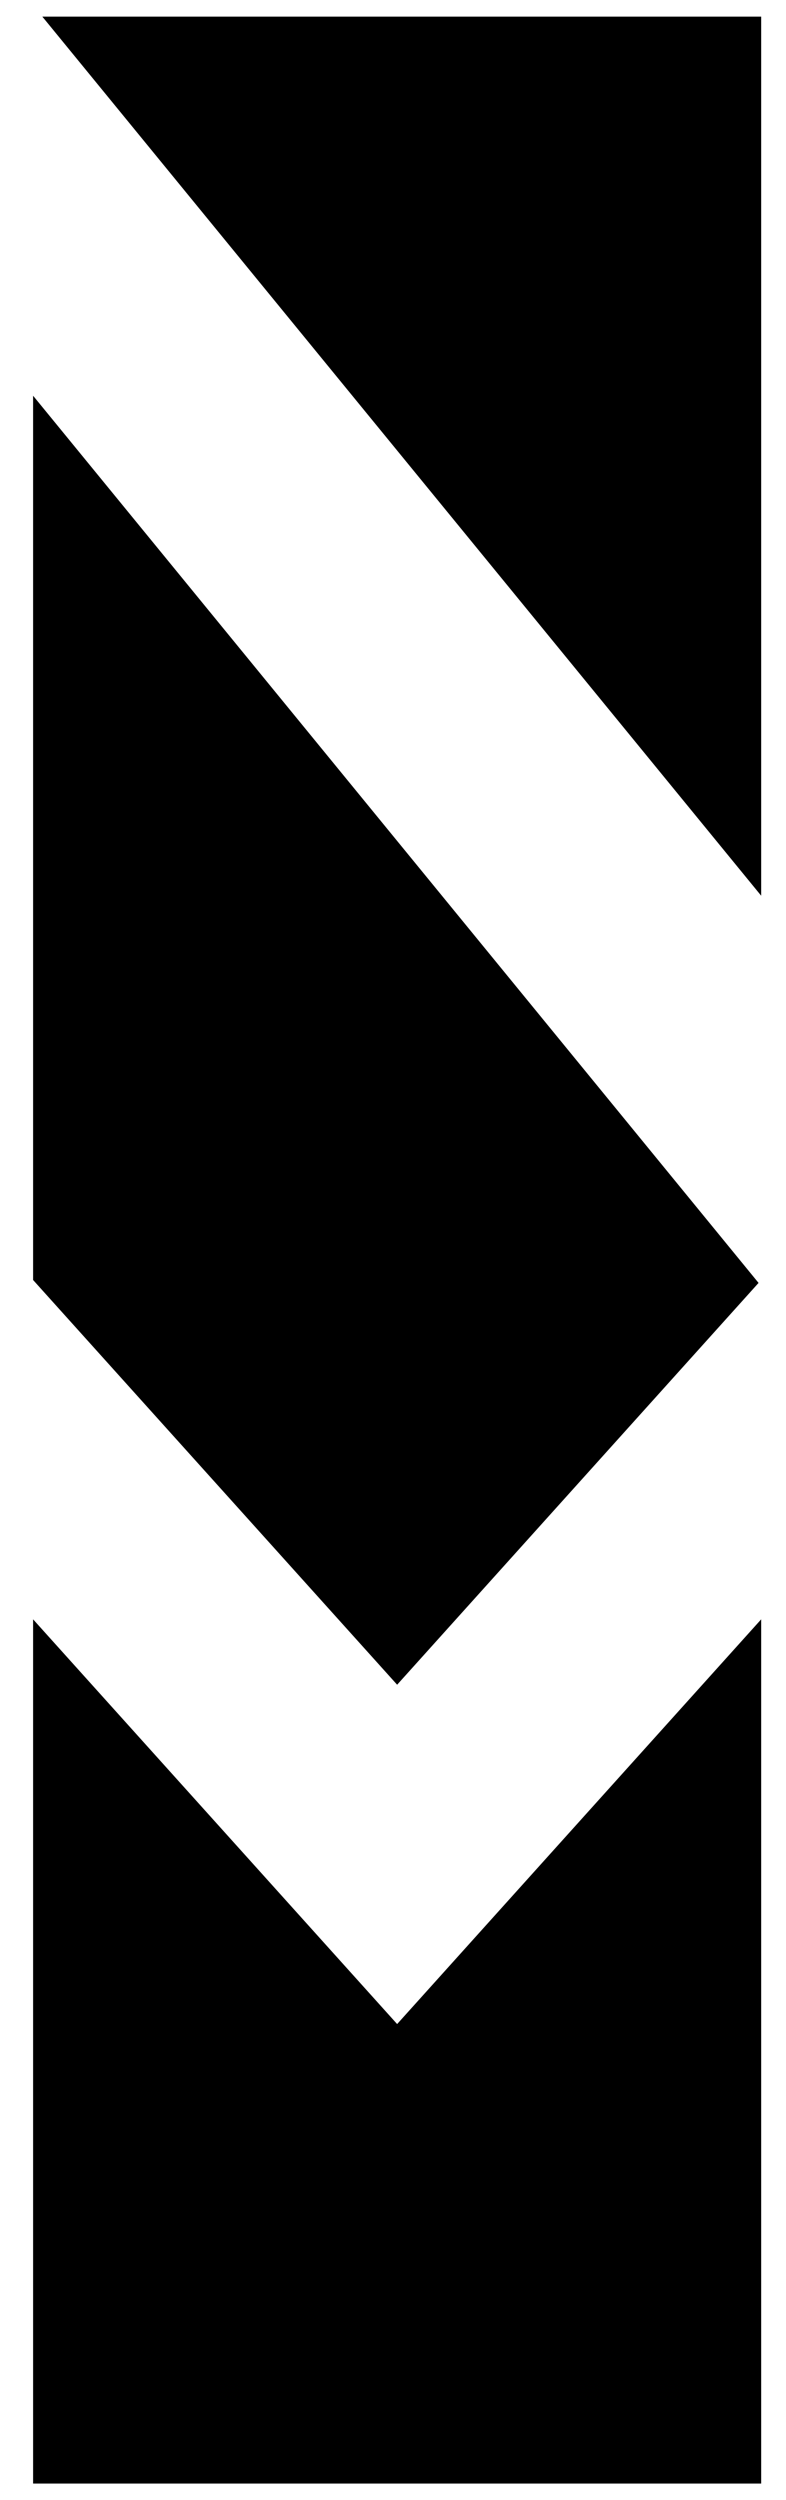 <svg width="95" height="302" viewBox="0 0 95 302" fill="none" xmlns="http://www.w3.org/2000/svg">
<g filter="url(#filter0_i_2_16)">
<path d="M48 243L3 193V301H93V193L48 243Z" fill="black"/>
</g>
<path d="M48 243L3 193V301H93V193L48 243Z" stroke="white" stroke-width="2"/>
<g filter="url(#filter1_i_2_16)">
<path d="M93 155L3 45V155L48 205L93 155Z" fill="black"/>
</g>
<path d="M93 155L3 45V155L48 205L93 155Z" stroke="white" stroke-width="2"/>
<g filter="url(#filter2_i_2_16)">
<path d="M93 1H3L93 111V1Z" fill="black"/>
</g>
<path d="M93 1H3L93 111V1Z" stroke="white" stroke-width="2"/>
<defs>
<filter id="filter0_i_2_16" x="2" y="190.394" width="92" height="112.606" filterUnits="userSpaceOnUse" color-interpolation-filters="sRGB">
<feFlood flood-opacity="0" result="BackgroundImageFix"/>
<feBlend mode="normal" in="SourceGraphic" in2="BackgroundImageFix" result="shape"/>
<feColorMatrix in="SourceAlpha" type="matrix" values="0 0 0 0 0 0 0 0 0 0 0 0 0 0 0 0 0 0 127 0" result="hardAlpha"/>
<feOffset dy="1"/>
<feGaussianBlur stdDeviation="5"/>
<feComposite in2="hardAlpha" operator="arithmetic" k2="-1" k3="1"/>
<feColorMatrix type="matrix" values="0 0 0 0 1 0 0 0 0 1 0 0 0 0 1 0 0 0 1 0"/>
<feBlend mode="normal" in2="shape" result="effect1_innerShadow_2_16"/>
</filter>
<filter id="filter1_i_2_16" x="2" y="42.199" width="92.317" height="165.296" filterUnits="userSpaceOnUse" color-interpolation-filters="sRGB">
<feFlood flood-opacity="0" result="BackgroundImageFix"/>
<feBlend mode="normal" in="SourceGraphic" in2="BackgroundImageFix" result="shape"/>
<feColorMatrix in="SourceAlpha" type="matrix" values="0 0 0 0 0 0 0 0 0 0 0 0 0 0 0 0 0 0 127 0" result="hardAlpha"/>
<feOffset dy="1"/>
<feGaussianBlur stdDeviation="5"/>
<feComposite in2="hardAlpha" operator="arithmetic" k2="-1" k3="1"/>
<feColorMatrix type="matrix" values="0 0 0 0 1 0 0 0 0 1 0 0 0 0 1 0 0 0 1 0"/>
<feBlend mode="normal" in2="shape" result="effect1_innerShadow_2_16"/>
</filter>
<filter id="filter2_i_2_16" x="0.89" y="0" width="93.11" height="114.801" filterUnits="userSpaceOnUse" color-interpolation-filters="sRGB">
<feFlood flood-opacity="0" result="BackgroundImageFix"/>
<feBlend mode="normal" in="SourceGraphic" in2="BackgroundImageFix" result="shape"/>
<feColorMatrix in="SourceAlpha" type="matrix" values="0 0 0 0 0 0 0 0 0 0 0 0 0 0 0 0 0 0 127 0" result="hardAlpha"/>
<feOffset dy="1"/>
<feGaussianBlur stdDeviation="5"/>
<feComposite in2="hardAlpha" operator="arithmetic" k2="-1" k3="1"/>
<feColorMatrix type="matrix" values="0 0 0 0 1 0 0 0 0 1 0 0 0 0 1 0 0 0 1 0"/>
<feBlend mode="normal" in2="shape" result="effect1_innerShadow_2_16"/>
</filter>
</defs>
</svg>
